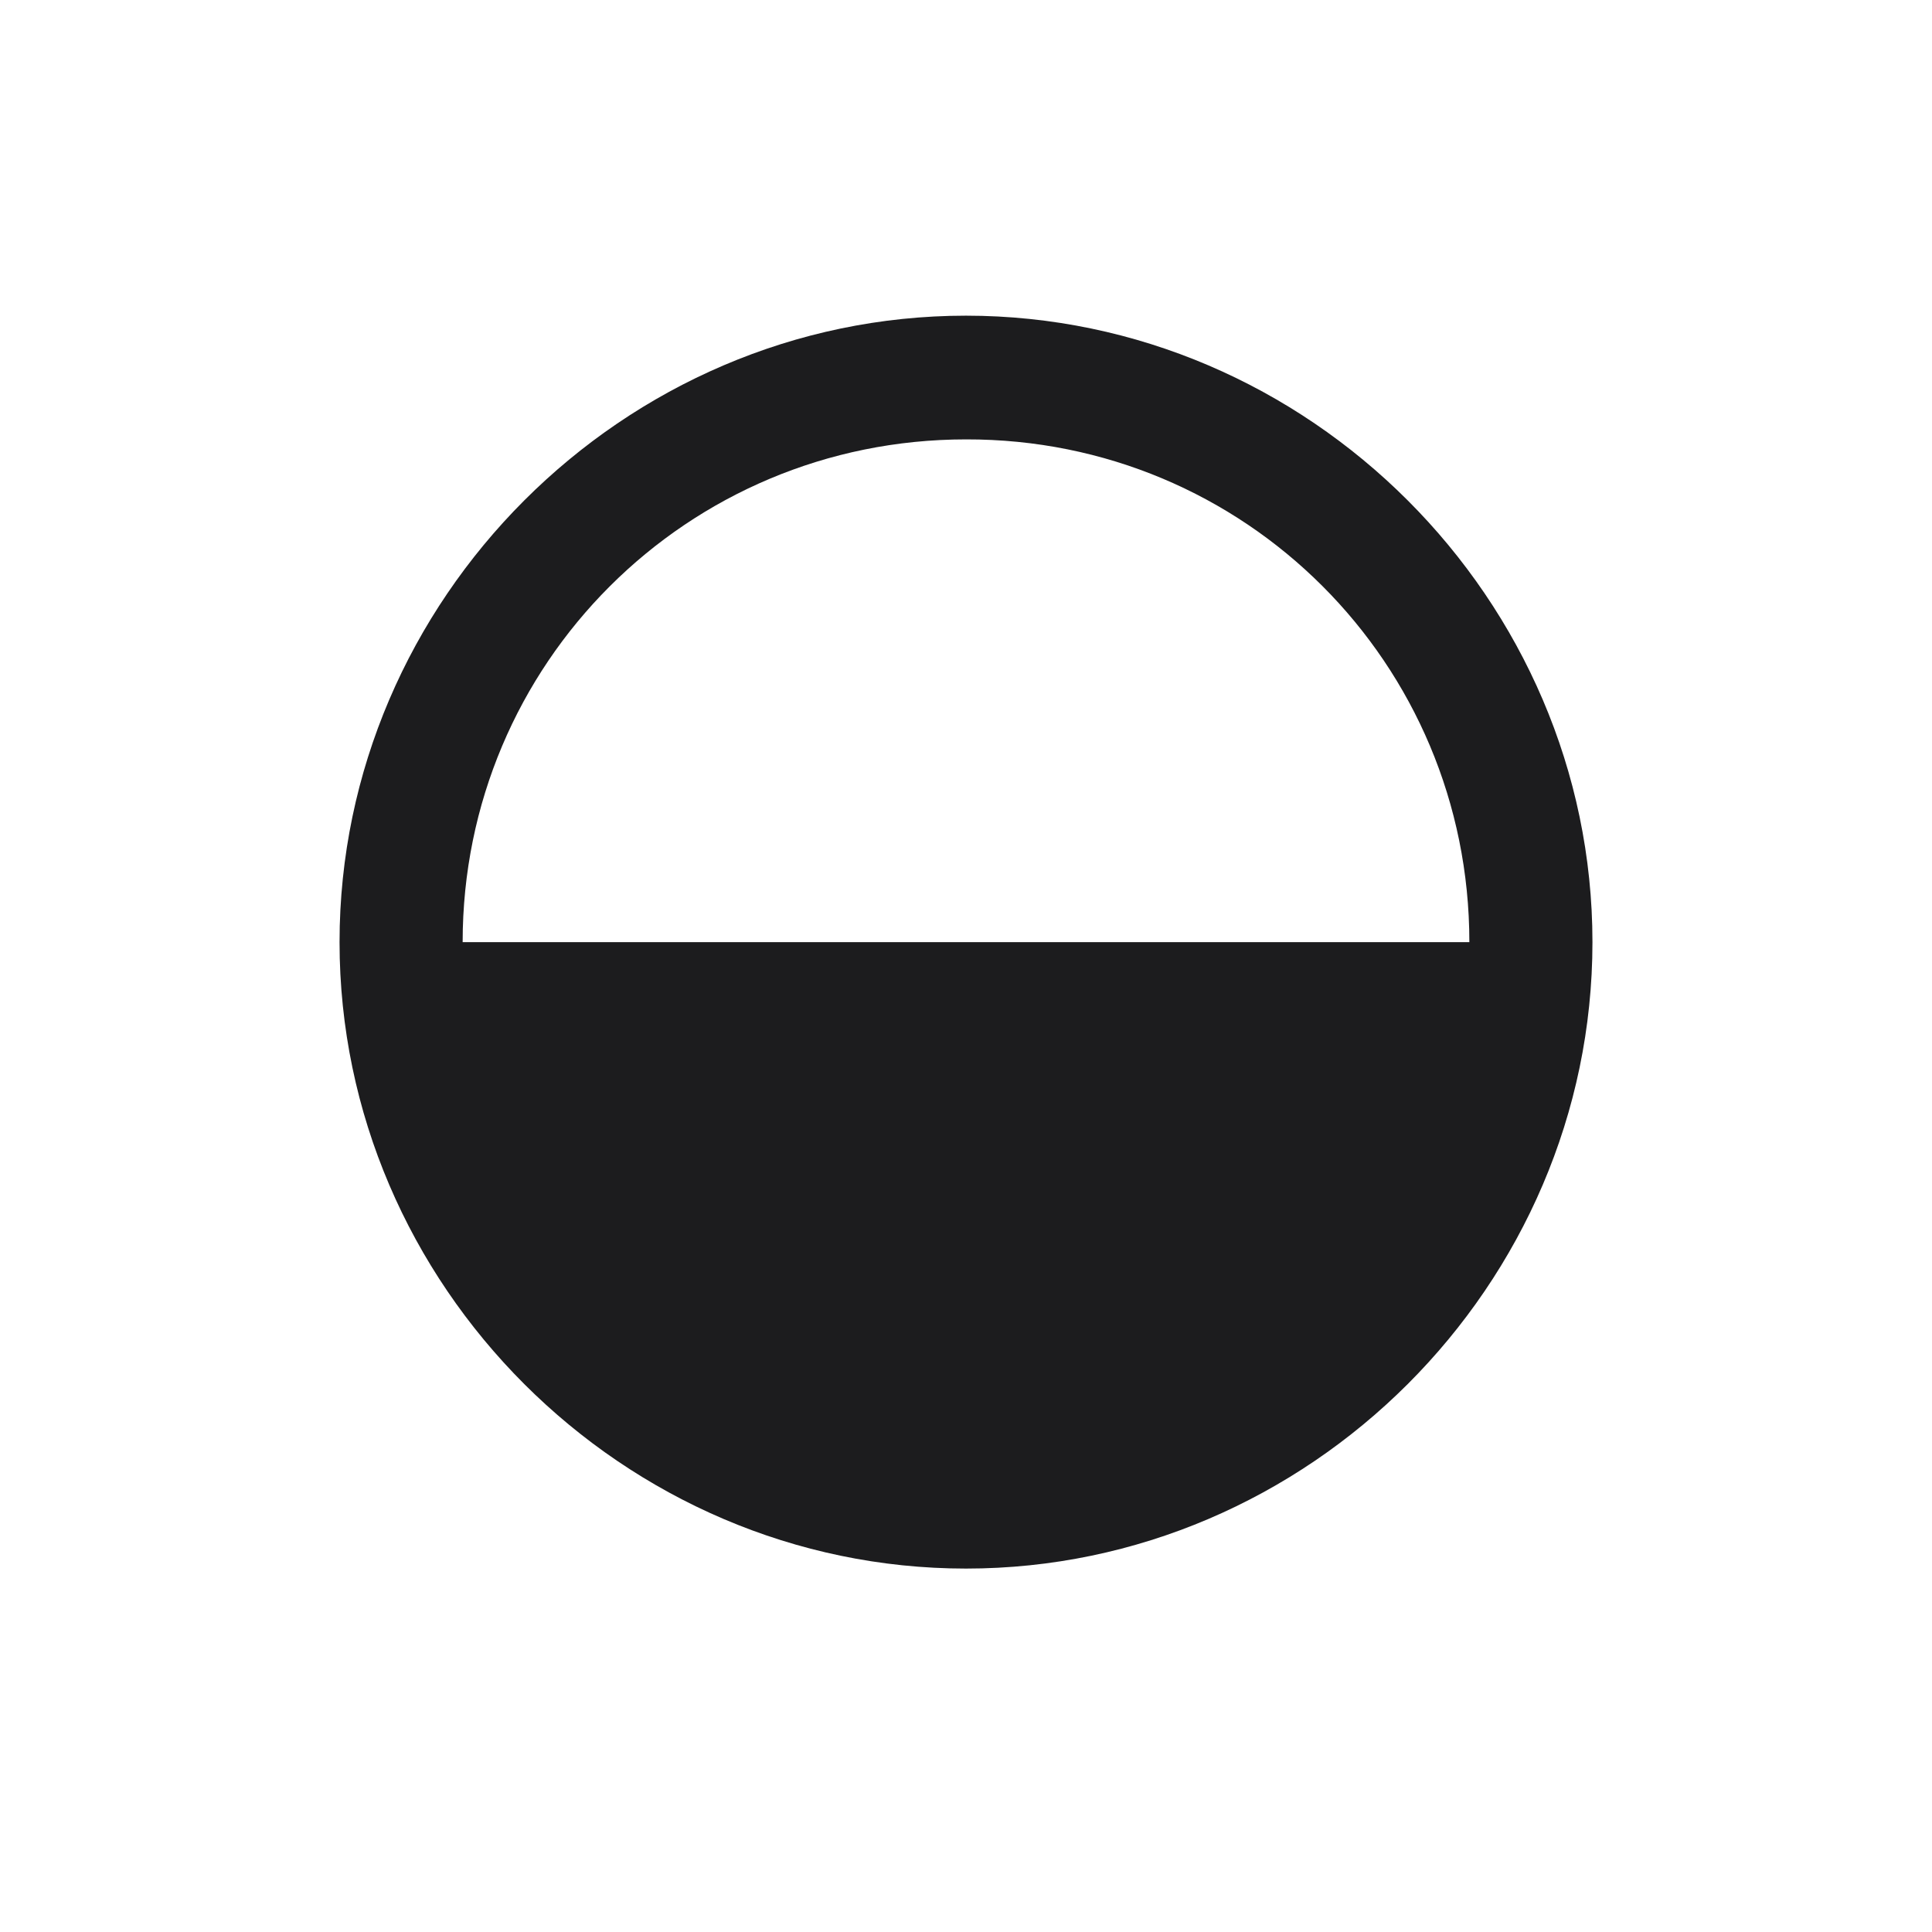 <svg width="28" height="28" viewBox="0 0 28 28" fill="none" xmlns="http://www.w3.org/2000/svg">
<path d="M23.079 13.654C23.079 8.688 18.966 4.575 14 4.575C9.034 4.575 4.921 8.688 4.921 13.654C4.921 18.629 9.034 22.733 14 22.733C18.966 22.733 23.079 18.629 23.079 13.654ZM21.295 13.654H6.705C6.705 9.62 9.957 6.368 14 6.368C18.043 6.359 21.295 9.611 21.295 13.654Z" fill="#1C1C1E"/>
</svg>
